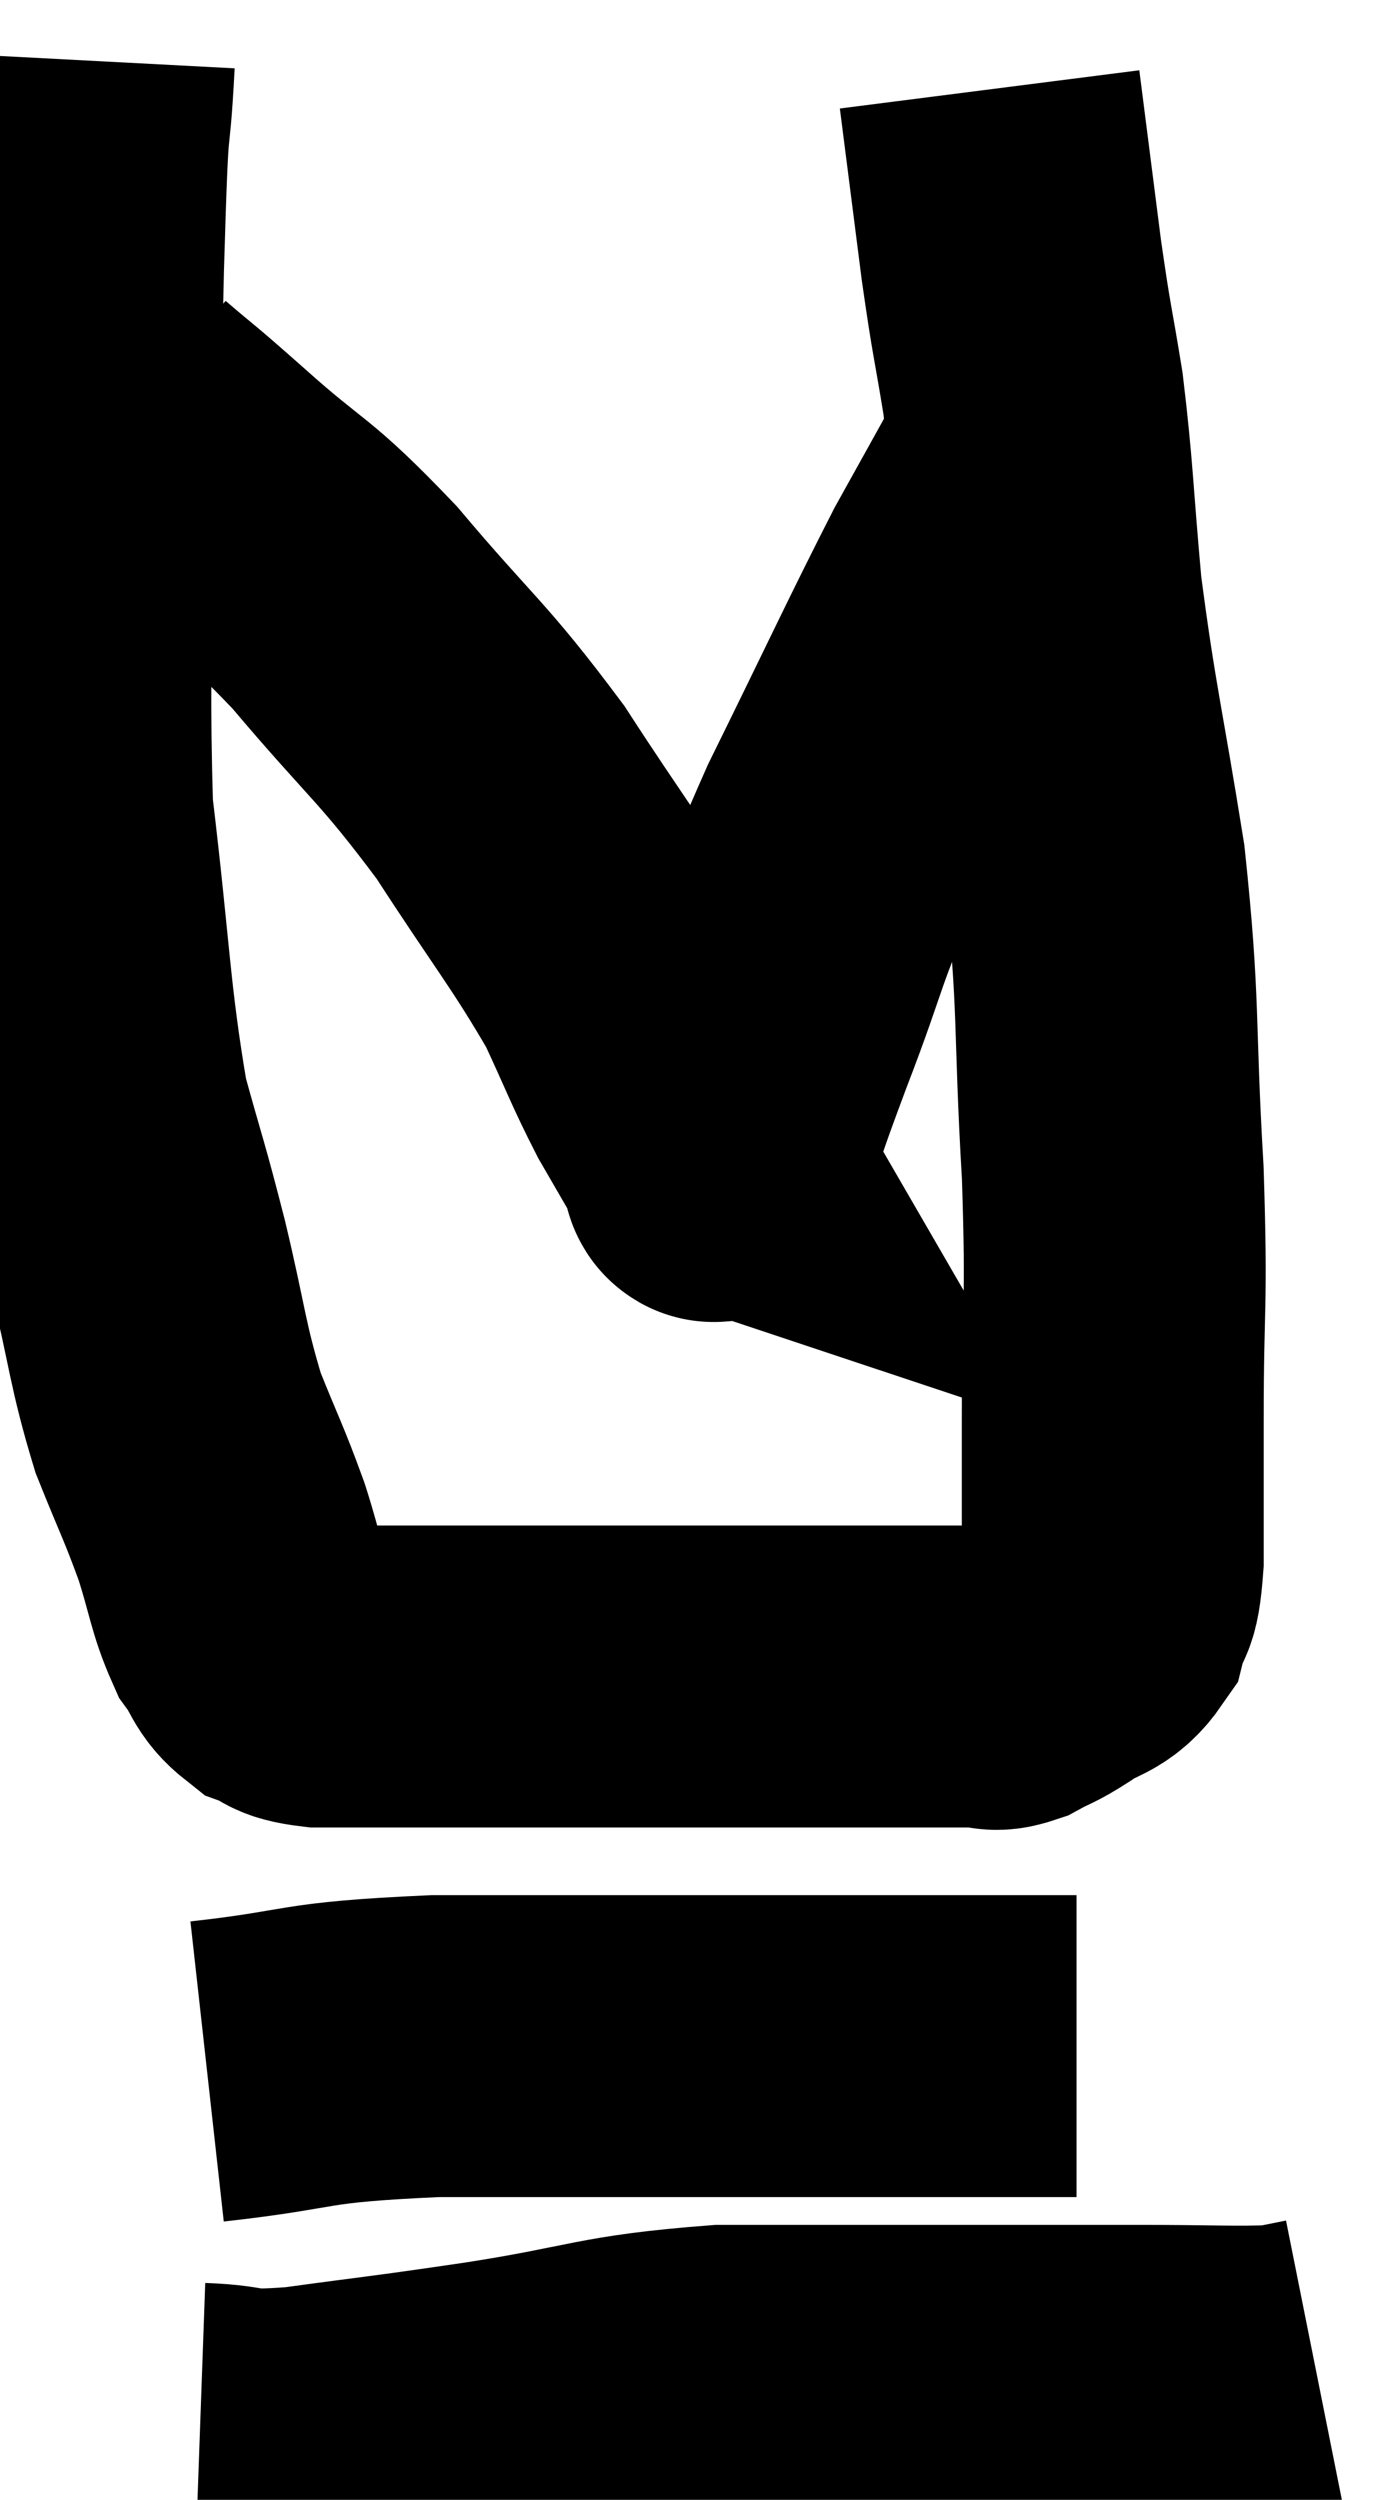 <svg xmlns="http://www.w3.org/2000/svg" viewBox="12.41 1.7 22.79 41.393" width="22.79" height="41.393"><path d="M 13.8 2.7 C 13.71 4.41, 13.71 3.015, 13.62 6.12 C 13.53 10.62, 13.335 11.625, 13.44 15.12 C 13.74 17.61, 13.725 18.255, 14.04 20.1 C 14.37 21.3, 14.37 21.21, 14.7 22.5 C 15.03 23.88, 15.015 24.12, 15.36 25.26 C 15.72 26.16, 15.78 26.235, 16.08 27.06 C 16.32 27.81, 16.32 28.02, 16.56 28.56 C 16.8 28.89, 16.755 28.995, 17.04 29.22 C 17.37 29.34, 17.205 29.4, 17.7 29.46 C 18.36 29.46, 17.685 29.46, 19.02 29.46 C 21.03 29.46, 21.06 29.46, 23.04 29.46 C 24.99 29.46, 25.575 29.46, 26.94 29.46 C 27.72 29.46, 28.065 29.46, 28.5 29.46 C 28.59 29.46, 28.53 29.46, 28.68 29.46 C 28.89 29.46, 28.83 29.55, 29.1 29.46 C 29.43 29.28, 29.385 29.34, 29.76 29.1 C 30.18 28.8, 30.33 28.89, 30.6 28.5 C 30.72 28.02, 30.78 28.365, 30.84 27.54 C 30.84 26.37, 30.84 26.805, 30.84 25.2 C 30.84 23.16, 30.915 23.415, 30.84 21.12 C 30.69 18.57, 30.795 18.42, 30.54 16.02 C 30.18 13.77, 30.075 13.47, 29.82 11.52 C 29.67 9.87, 29.685 9.6, 29.52 8.22 C 29.34 7.11, 29.34 7.26, 29.16 6 C 28.98 4.59, 28.89 3.885, 28.8 3.18 C 28.8 3.18, 28.8 3.18, 28.8 3.18 L 28.8 3.18" fill="none" stroke="black" stroke-width="5"></path><path d="M 14.52 8.58 C 15.15 9.12, 14.88 8.865, 15.78 9.66 C 16.95 10.71, 16.89 10.47, 18.12 11.76 C 19.41 13.29, 19.56 13.29, 20.7 14.82 C 21.69 16.35, 21.975 16.665, 22.68 17.88 C 23.1 18.78, 23.145 18.945, 23.52 19.68 C 23.85 20.25, 24.015 20.535, 24.18 20.82 C 24.18 20.82, 24.135 20.805, 24.18 20.82 C 24.27 20.85, 24.135 21.375, 24.36 20.88 C 24.72 19.86, 24.57 20.205, 25.08 18.84 C 25.74 17.13, 25.56 17.31, 26.4 15.42 C 27.42 13.35, 27.705 12.72, 28.44 11.28 C 28.89 10.47, 29.1 10.095, 29.34 9.66 C 29.37 9.6, 29.385 9.57, 29.4 9.54 C 29.4 9.54, 29.355 9.585, 29.4 9.54 L 29.58 9.36" fill="none" stroke="black" stroke-width="5"></path><path d="M 15.84 36 C 17.73 35.79, 17.28 35.685, 19.62 35.58 C 22.41 35.58, 22.785 35.58, 25.2 35.58 C 27.24 35.58, 28.02 35.58, 29.28 35.58 C 29.76 35.58, 30 35.58, 30.24 35.58 L 30.24 35.58" fill="none" stroke="black" stroke-width="5"></path><path d="M 15.72 42 C 16.56 42.03, 16.215 42.15, 17.4 42.06 C 18.93 41.85, 18.72 41.895, 20.46 41.64 C 22.41 41.34, 22.395 41.19, 24.36 41.04 C 26.34 41.04, 26.58 41.04, 28.32 41.04 C 29.82 41.04, 30 41.04, 31.32 41.04 C 32.46 41.04, 32.88 41.07, 33.6 41.04 L 34.2 40.92" fill="none" stroke="black" stroke-width="5"></path></svg>